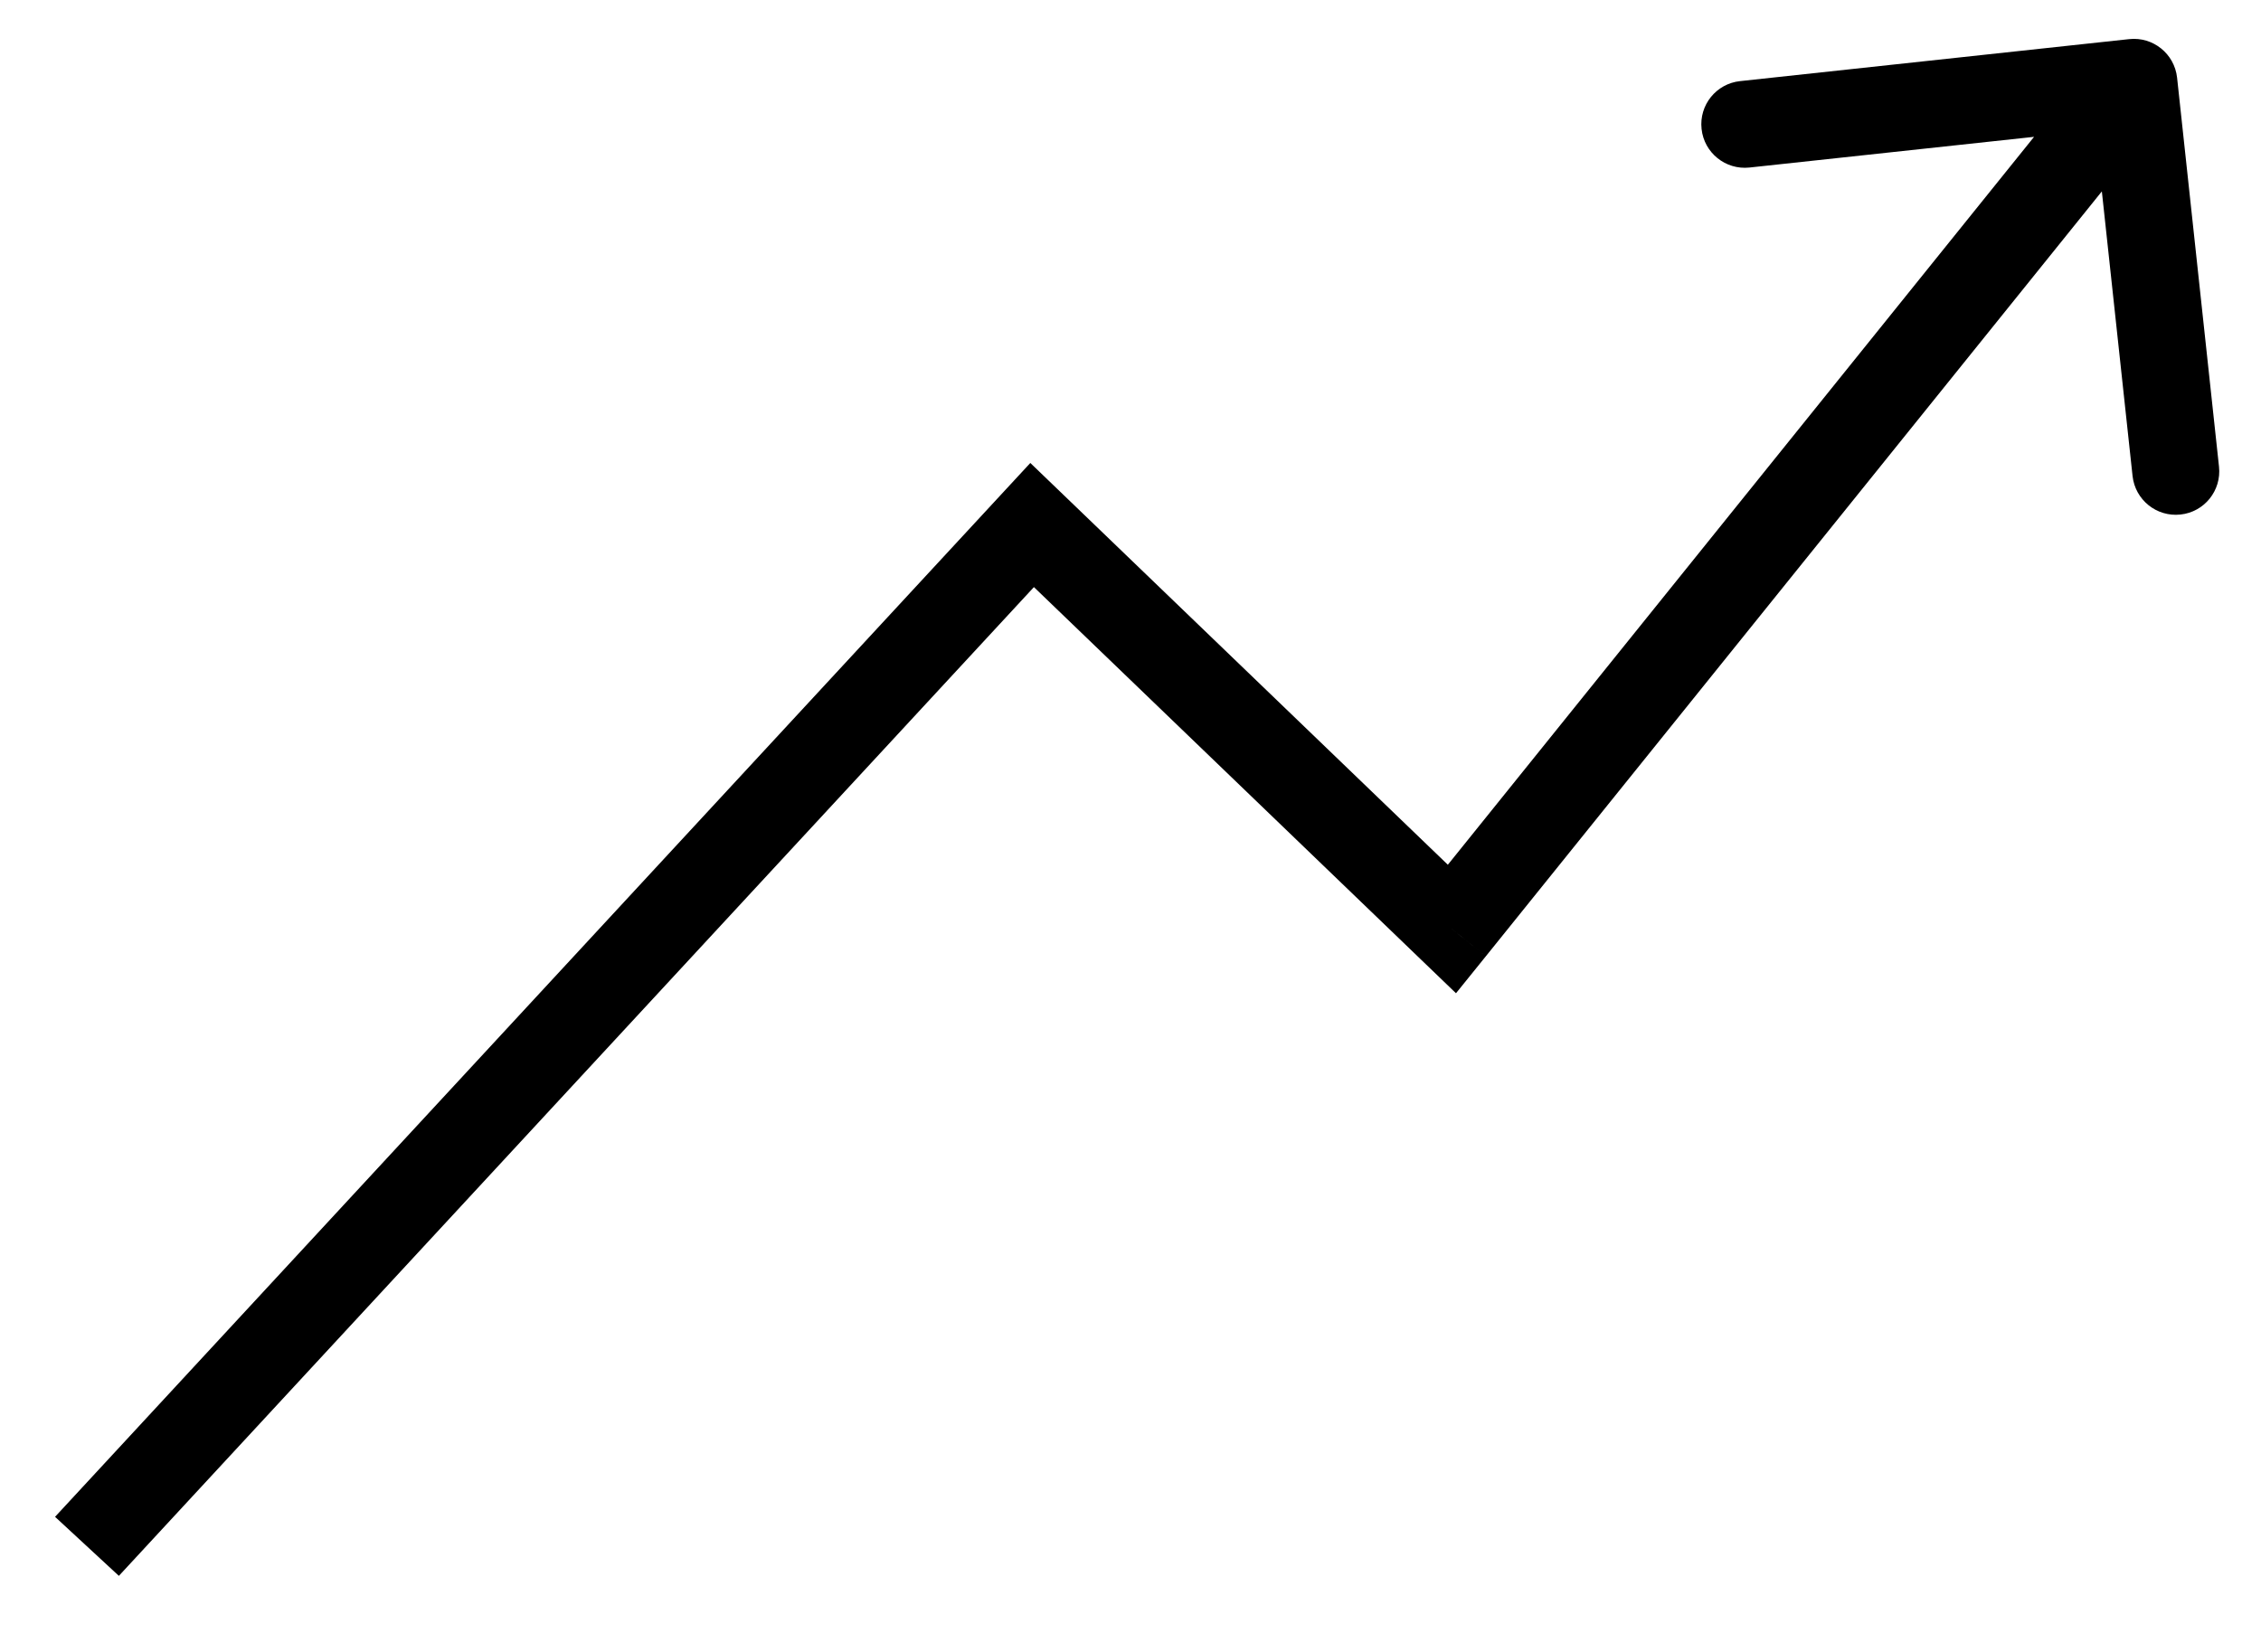 <svg width="26" height="19" viewBox="0 0 26 19" fill="none" xmlns="http://www.w3.org/2000/svg">
<path d="M11.869 6.039L11.502 5.699L11.848 5.325L12.216 5.679L11.869 6.039ZM16.696 10.685L17.086 10.999L16.743 11.424L16.349 11.045L16.696 10.685ZM24.484 0.45C24.759 0.42 25.005 0.619 25.035 0.893L25.517 5.367C25.547 5.642 25.349 5.889 25.074 5.918C24.799 5.948 24.553 5.749 24.523 5.475L24.094 1.498L20.117 1.927C19.843 1.956 19.596 1.758 19.567 1.483C19.537 1.209 19.735 0.962 20.01 0.933L24.484 0.45ZM0.633 17.446L11.502 5.699L12.236 6.378L1.367 18.125L0.633 17.446ZM12.216 5.679L17.043 10.325L16.349 11.045L11.522 6.399L12.216 5.679ZM16.307 10.371L24.148 0.633L24.927 1.261L17.086 10.999L16.307 10.371Z" fill="black"/>
</svg>
